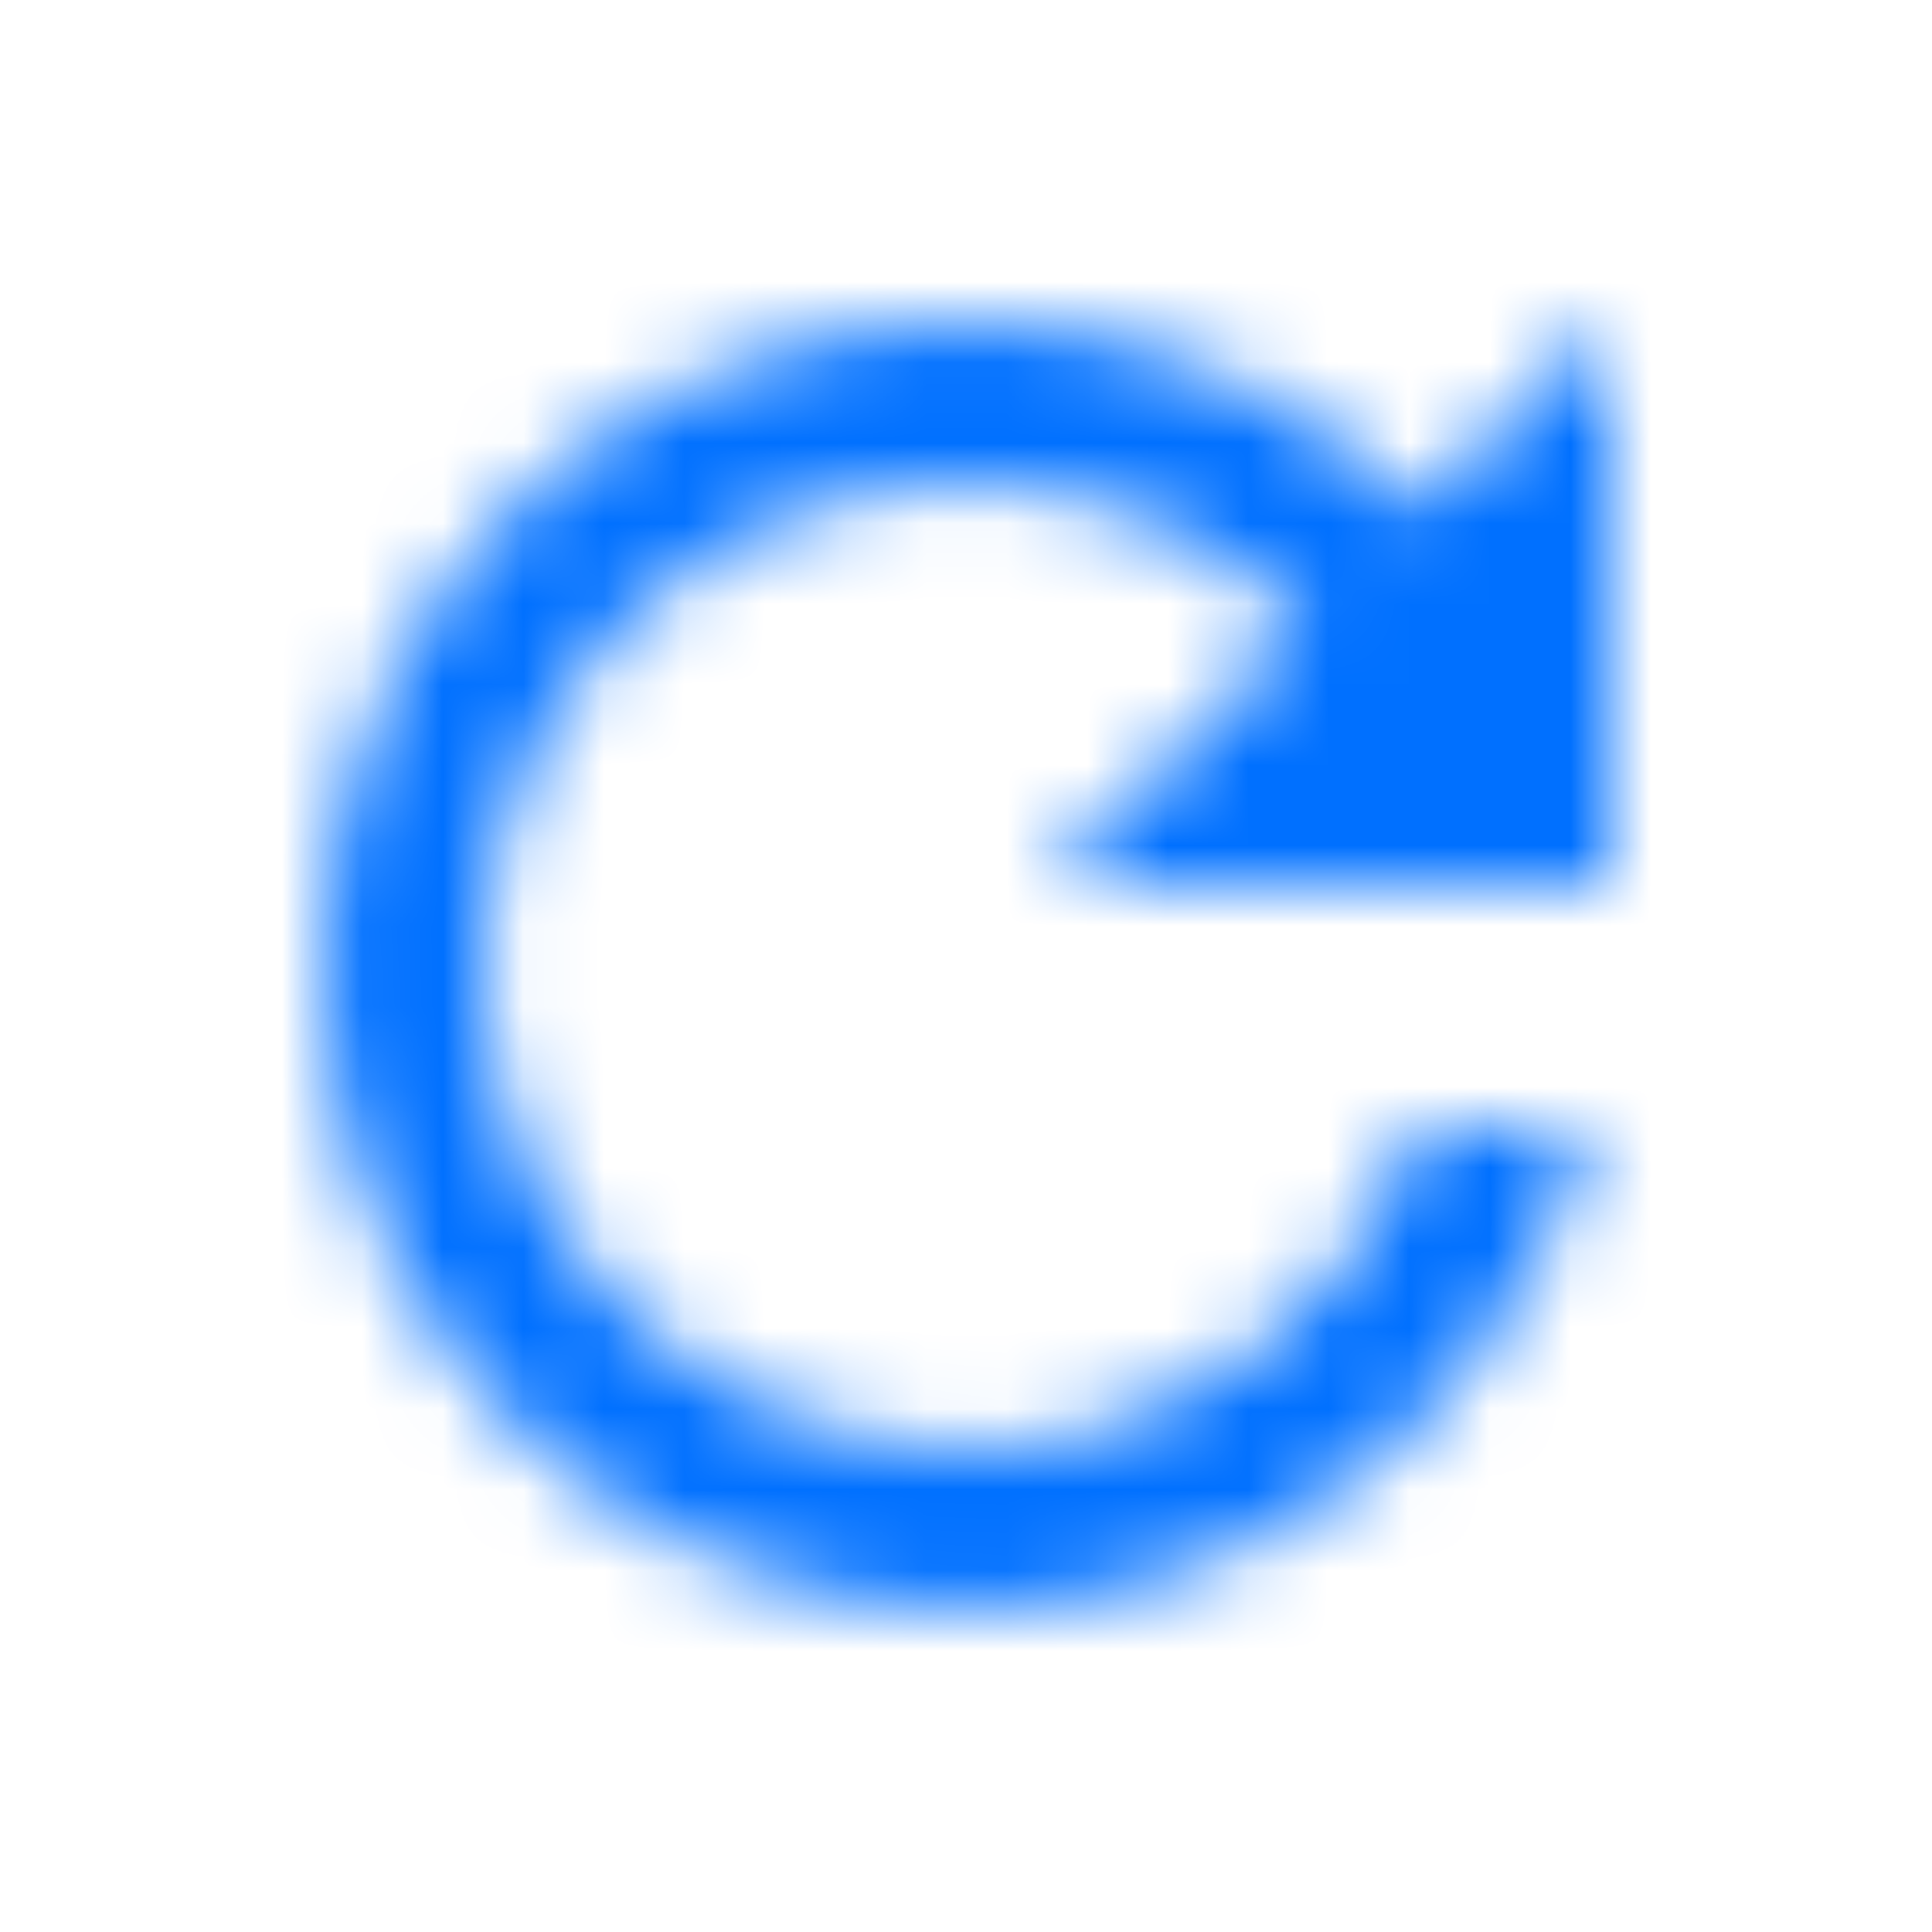 <svg xmlns="http://www.w3.org/2000/svg" xmlns:xlink="http://www.w3.org/1999/xlink" width="24" height="24" viewBox="0 0 24 24">
  <defs>
    <path id="ic_refresh-a" d="M17.65,6.35 C16.2,4.9 14.21,4 12,4 C7.58,4 4.01,7.58 4.01,12 C4.01,16.42 7.58,20 12,20 C15.73,20 18.84,17.45 19.73,14 L17.65,14 C16.83,16.33 14.61,18 12,18 C8.69,18 6,15.31 6,12 C6,8.69 8.69,6 12,6 C13.66,6 15.14,6.69 16.22,7.78 L13,11 L20,11 L20,4 L17.65,6.35 L17.65,6.35 Z"/>
    <rect id="ic_refresh-c" width="50" height="50" x="0" y="0"/>
  </defs>
  <g fill="none" fill-rule="evenodd">
    <mask id="ic_refresh-b" fill="#fff">
      <use xlink:href="#ic_refresh-a"/>
    </mask>
    <g mask="url(#ic_refresh-b)">
      <use fill="#0070FF" transform="translate(-13 -13)" xlink:href="#ic_refresh-c"/>
    </g>
  </g>
</svg>

